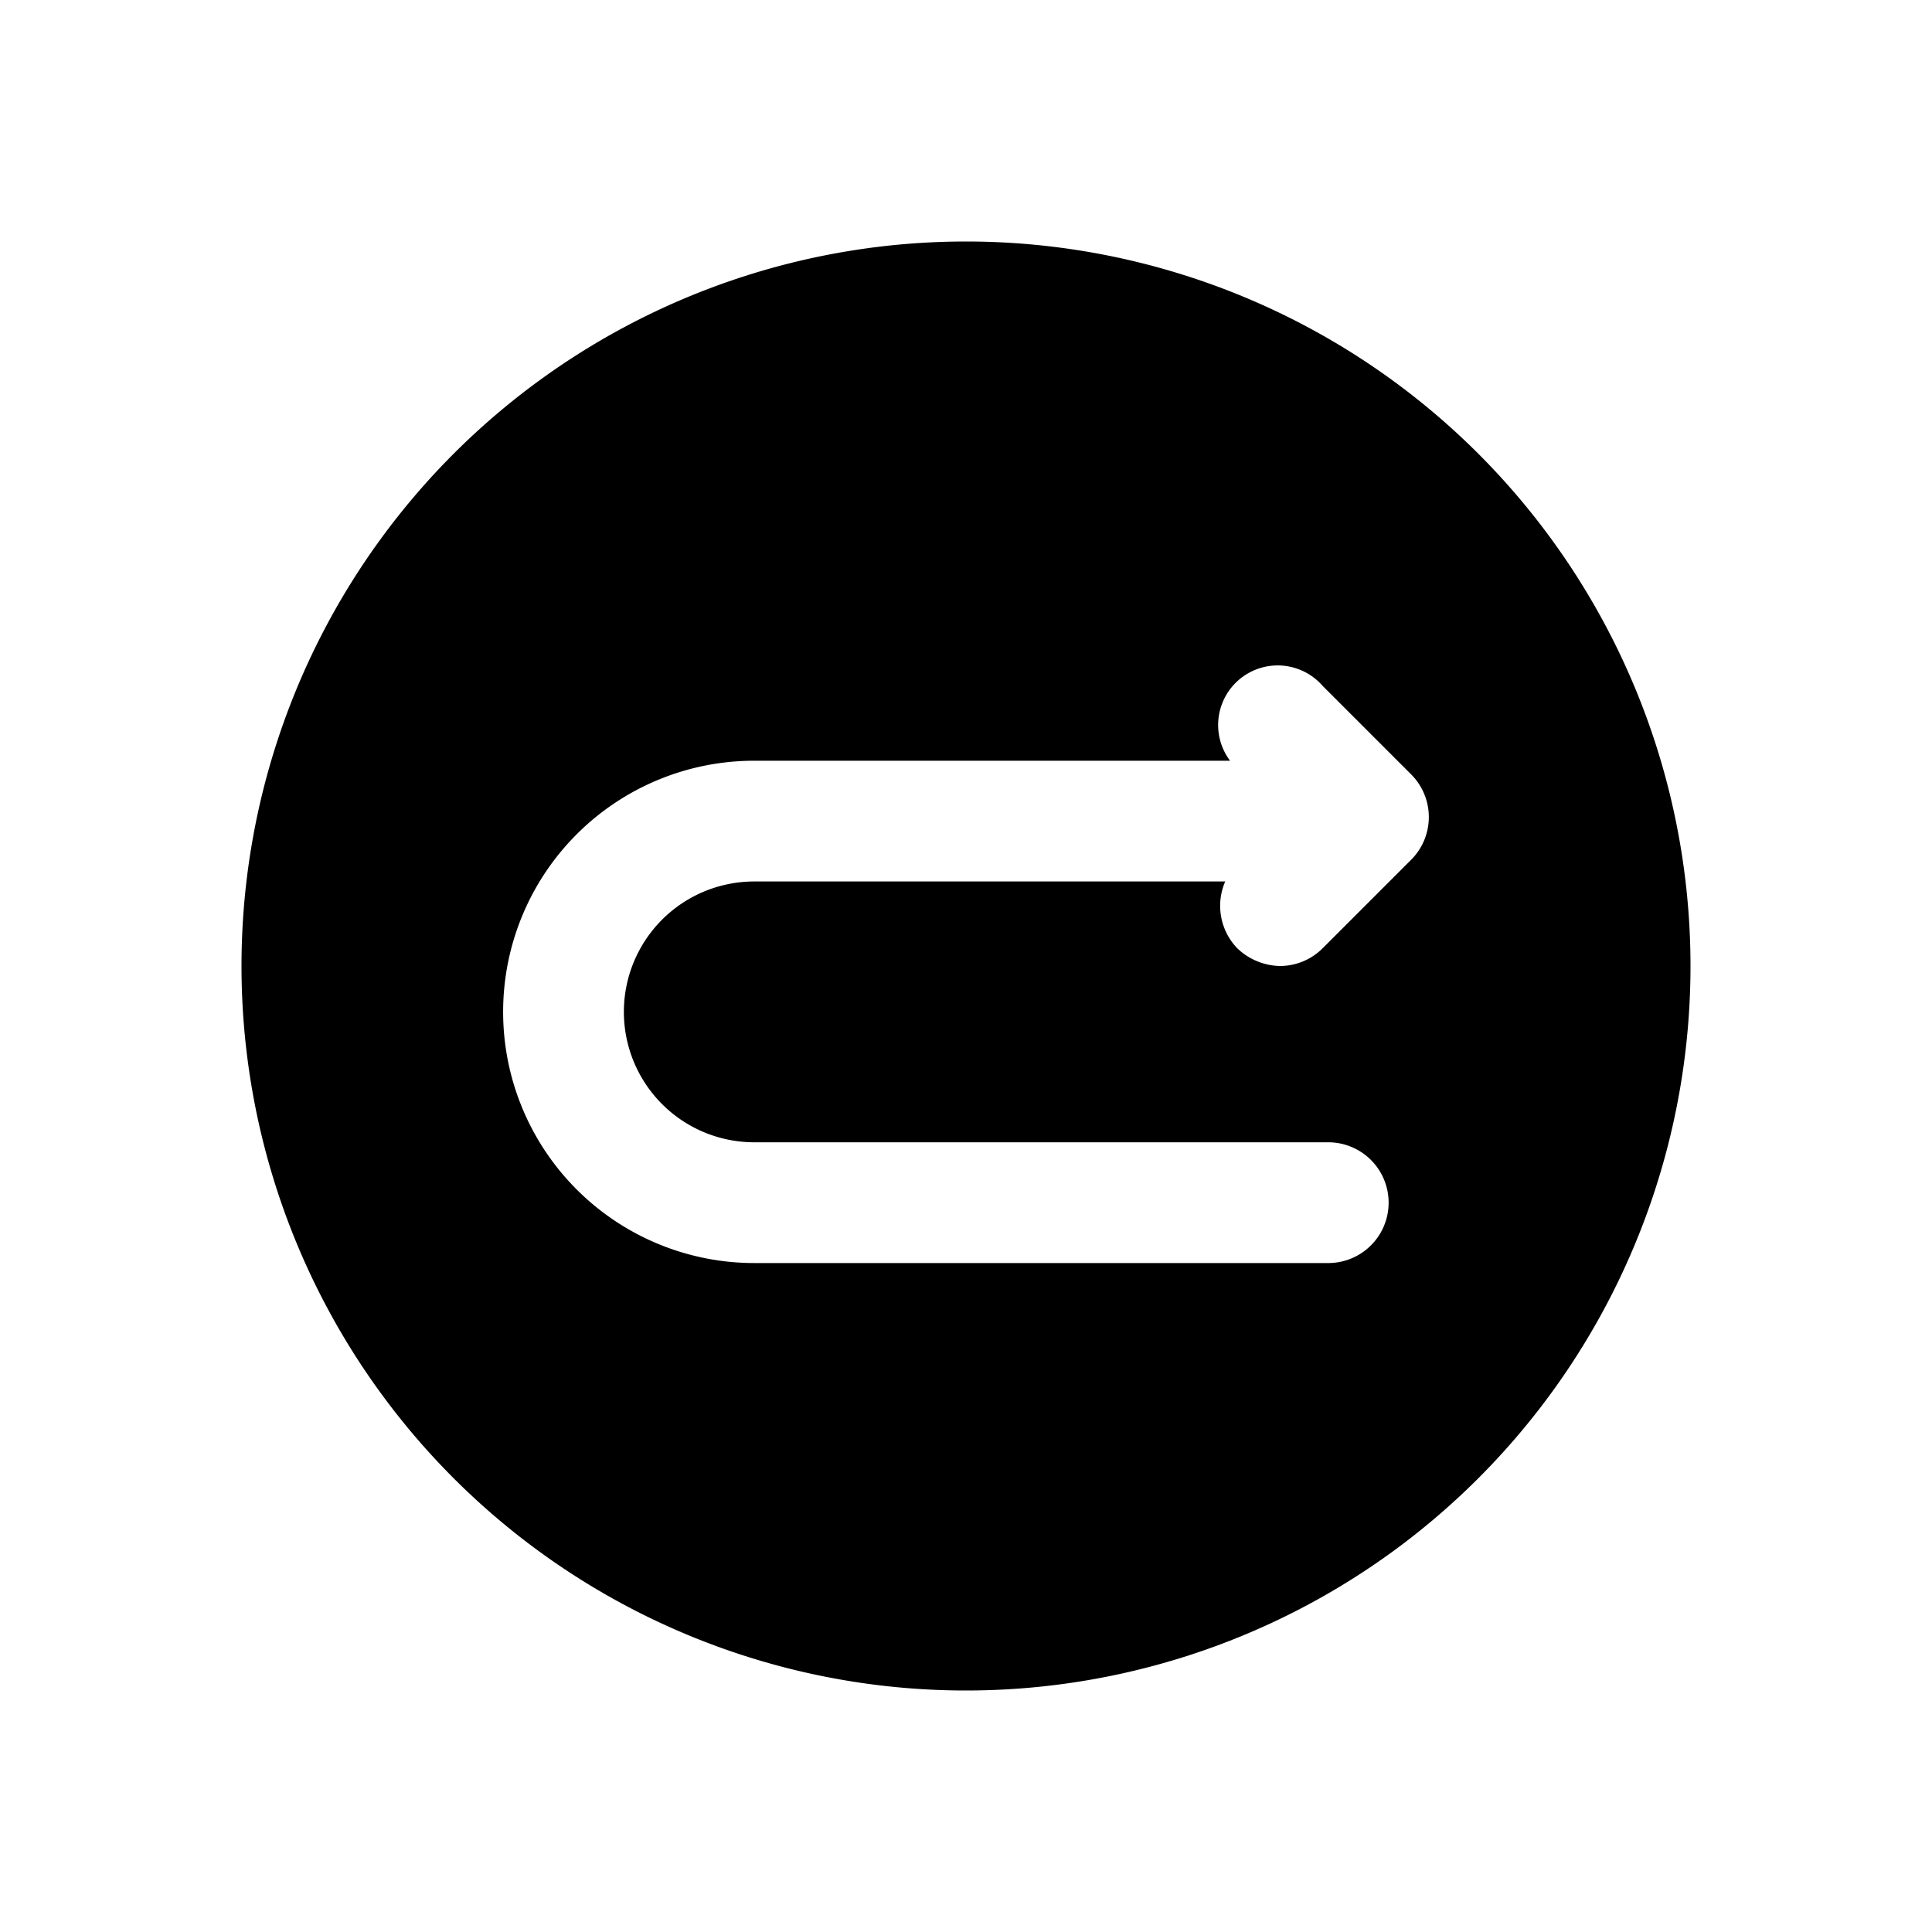 <svg xmlns="http://www.w3.org/2000/svg" fill="none" viewBox="0 0 24 24"><path fill="currentColor" d="M12 3a9 9 0 1 0 0 18 9 9 0 0 0 0-18Zm5.53 7.68-1.1 1.1a.75.75 0 0 1-.53.22.79.79 0 0 1-.53-.22.76.76 0 0 1-.15-.83H9.37a1.62 1.62 0 0 0 0 3.24h7.13a.75.75 0 1 1 0 1.5H9.37a3.12 3.12 0 1 1 0-6.24h5.91a.74.74 0 0 1 1.15-.93l1.1 1.1a.75.75 0 0 1 0 1.06Z"/></svg>